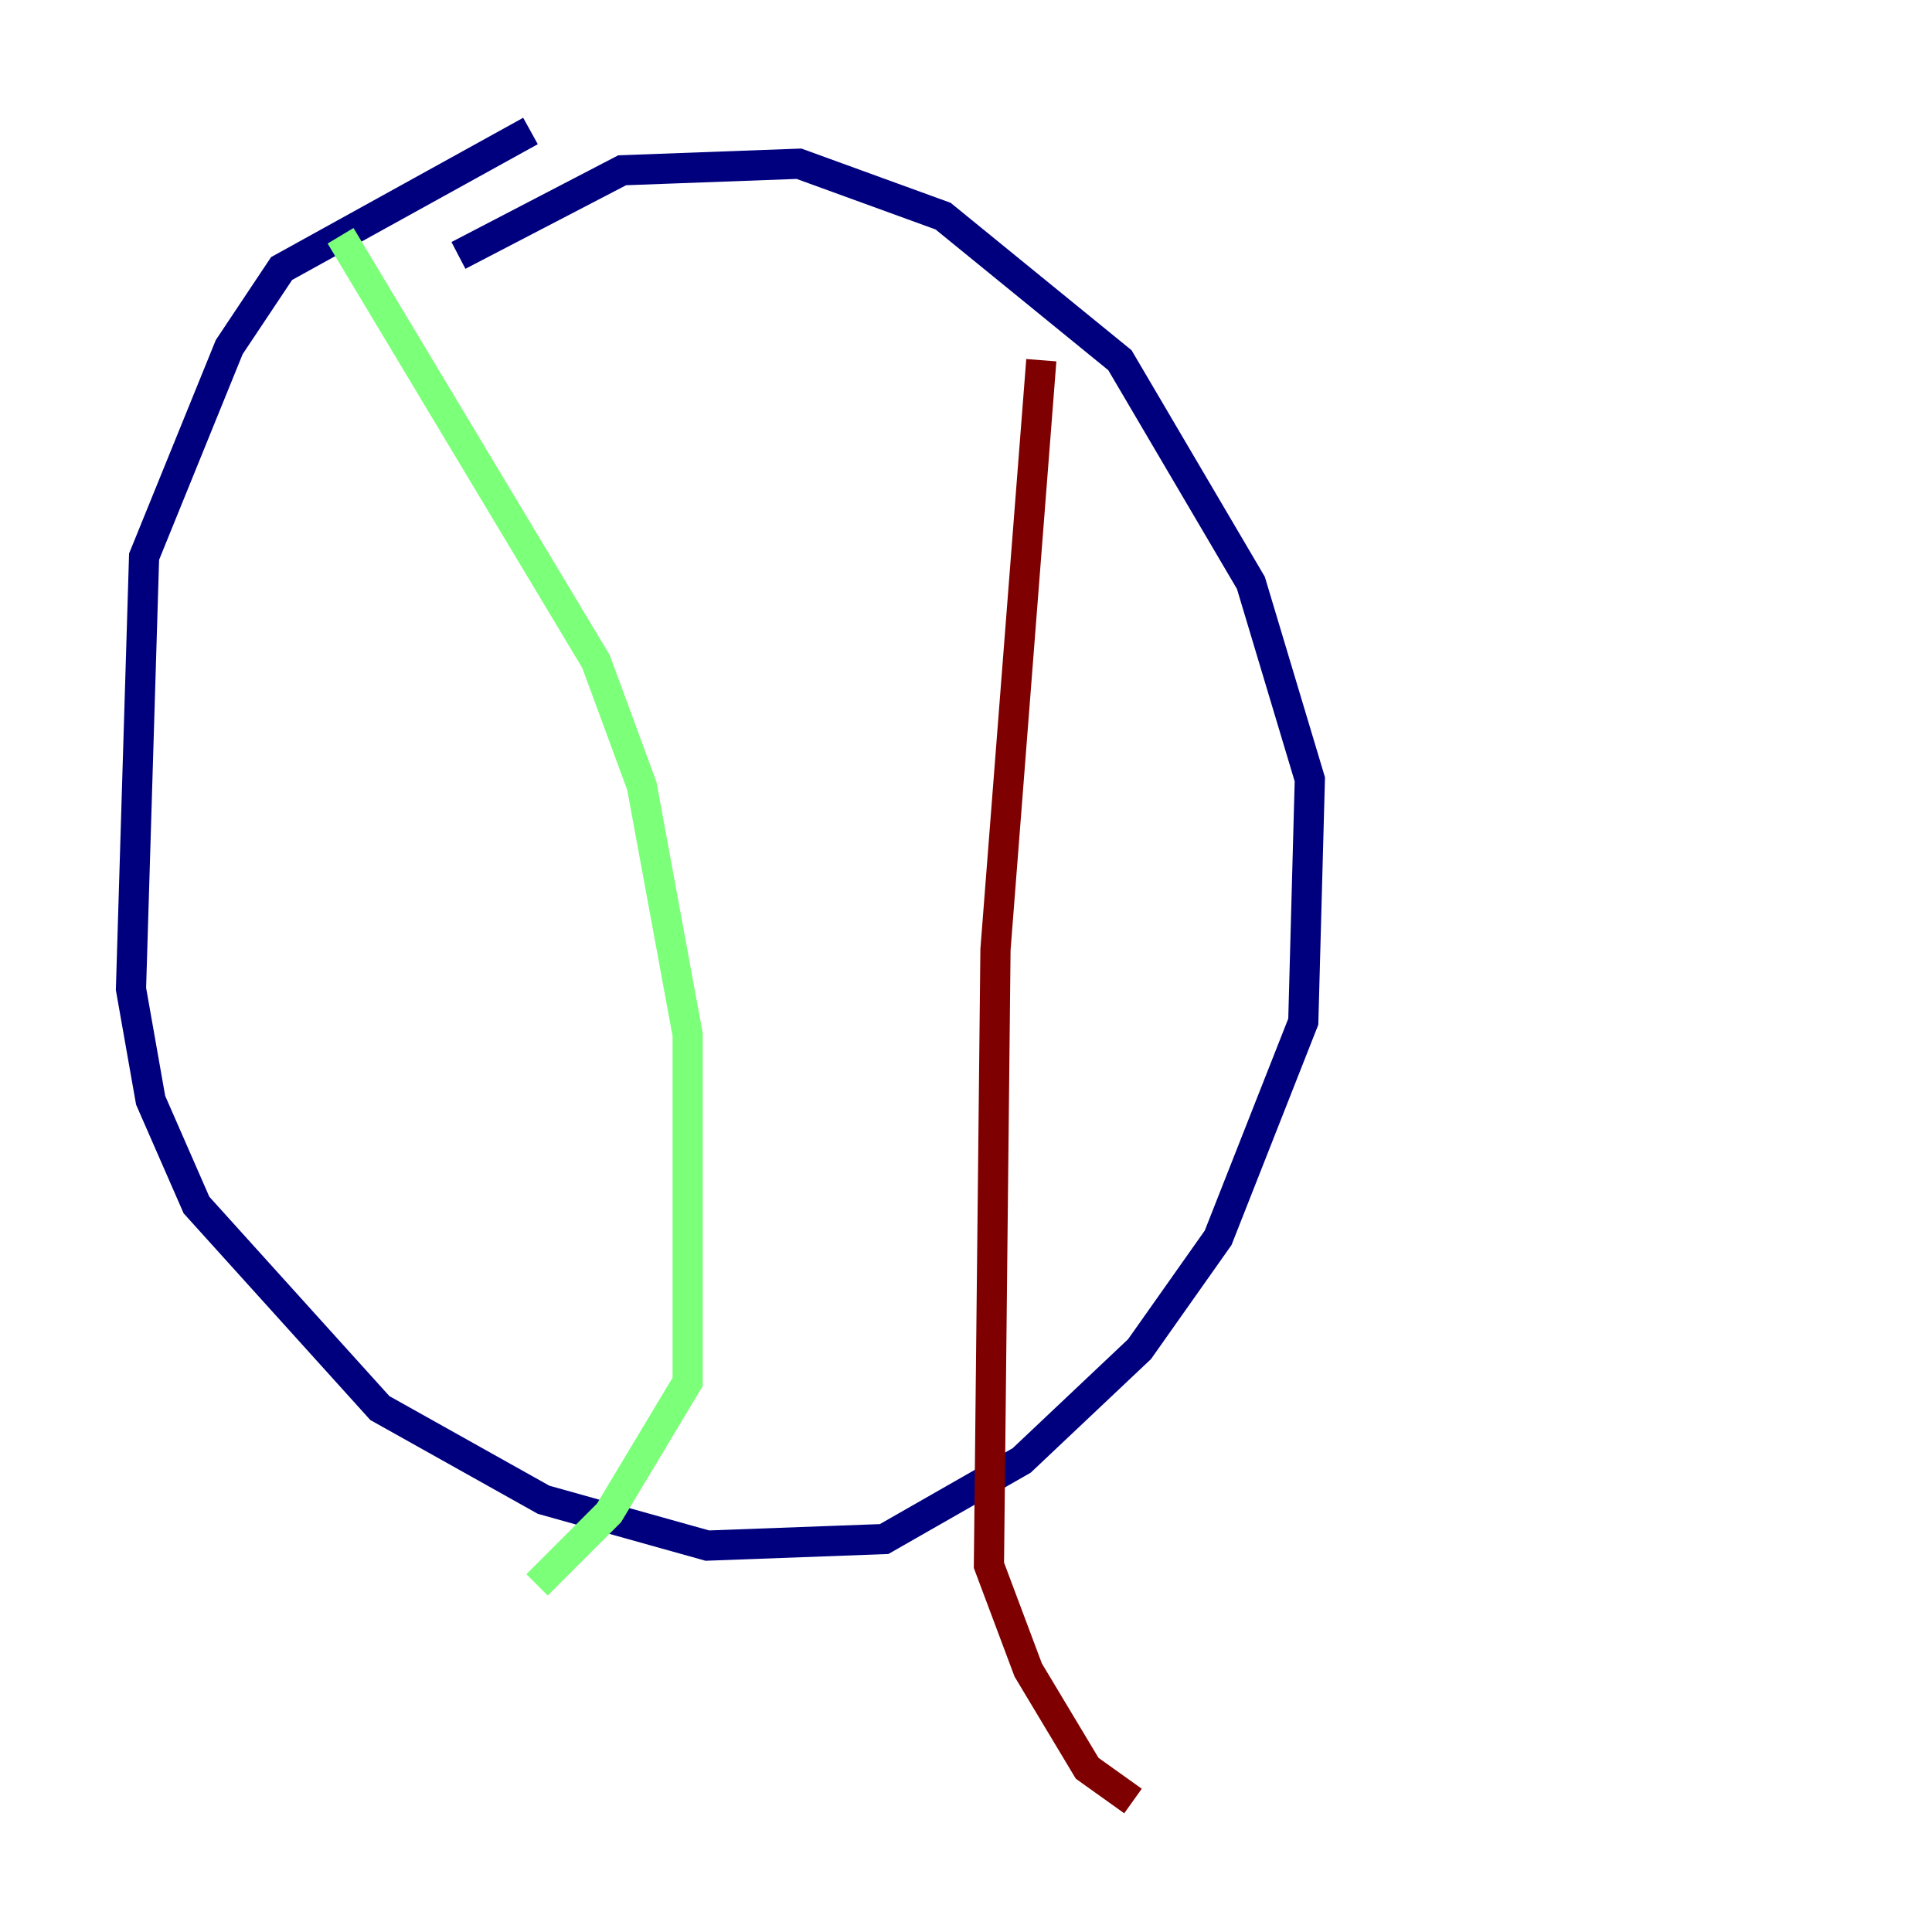 <?xml version="1.0" encoding="utf-8" ?>
<svg baseProfile="tiny" height="128" version="1.2" viewBox="0,0,128,128" width="128" xmlns="http://www.w3.org/2000/svg" xmlns:ev="http://www.w3.org/2001/xml-events" xmlns:xlink="http://www.w3.org/1999/xlink"><defs /><polyline fill="none" points="30.373,16.922 41.22,11.281 52.936,10.848 62.481,14.319 74.197,23.864 82.875,38.617 86.78,51.634 86.346,67.688 80.705,82.007 75.498,89.383 67.688,96.759 58.576,101.966 46.861,102.4 36.014,99.363 25.166,93.288 13.017,79.837 9.98,72.895 8.678,65.519 9.546,36.881 15.186,22.997 18.658,17.79 35.146,8.678" stroke="#00007f" stroke-width="2" /><polyline fill="none" points="22.563,15.62 39.485,43.824 42.522,52.068 45.559,68.556 45.559,91.552 40.352,100.231 35.58,105.003" stroke="#7cff79" stroke-width="2" /><polyline fill="none" points="68.99,23.864 65.953,62.915 65.519,103.702 68.122,110.644 72.027,117.153 75.064,119.322" stroke="#7f0000" stroke-width="2" /></svg>